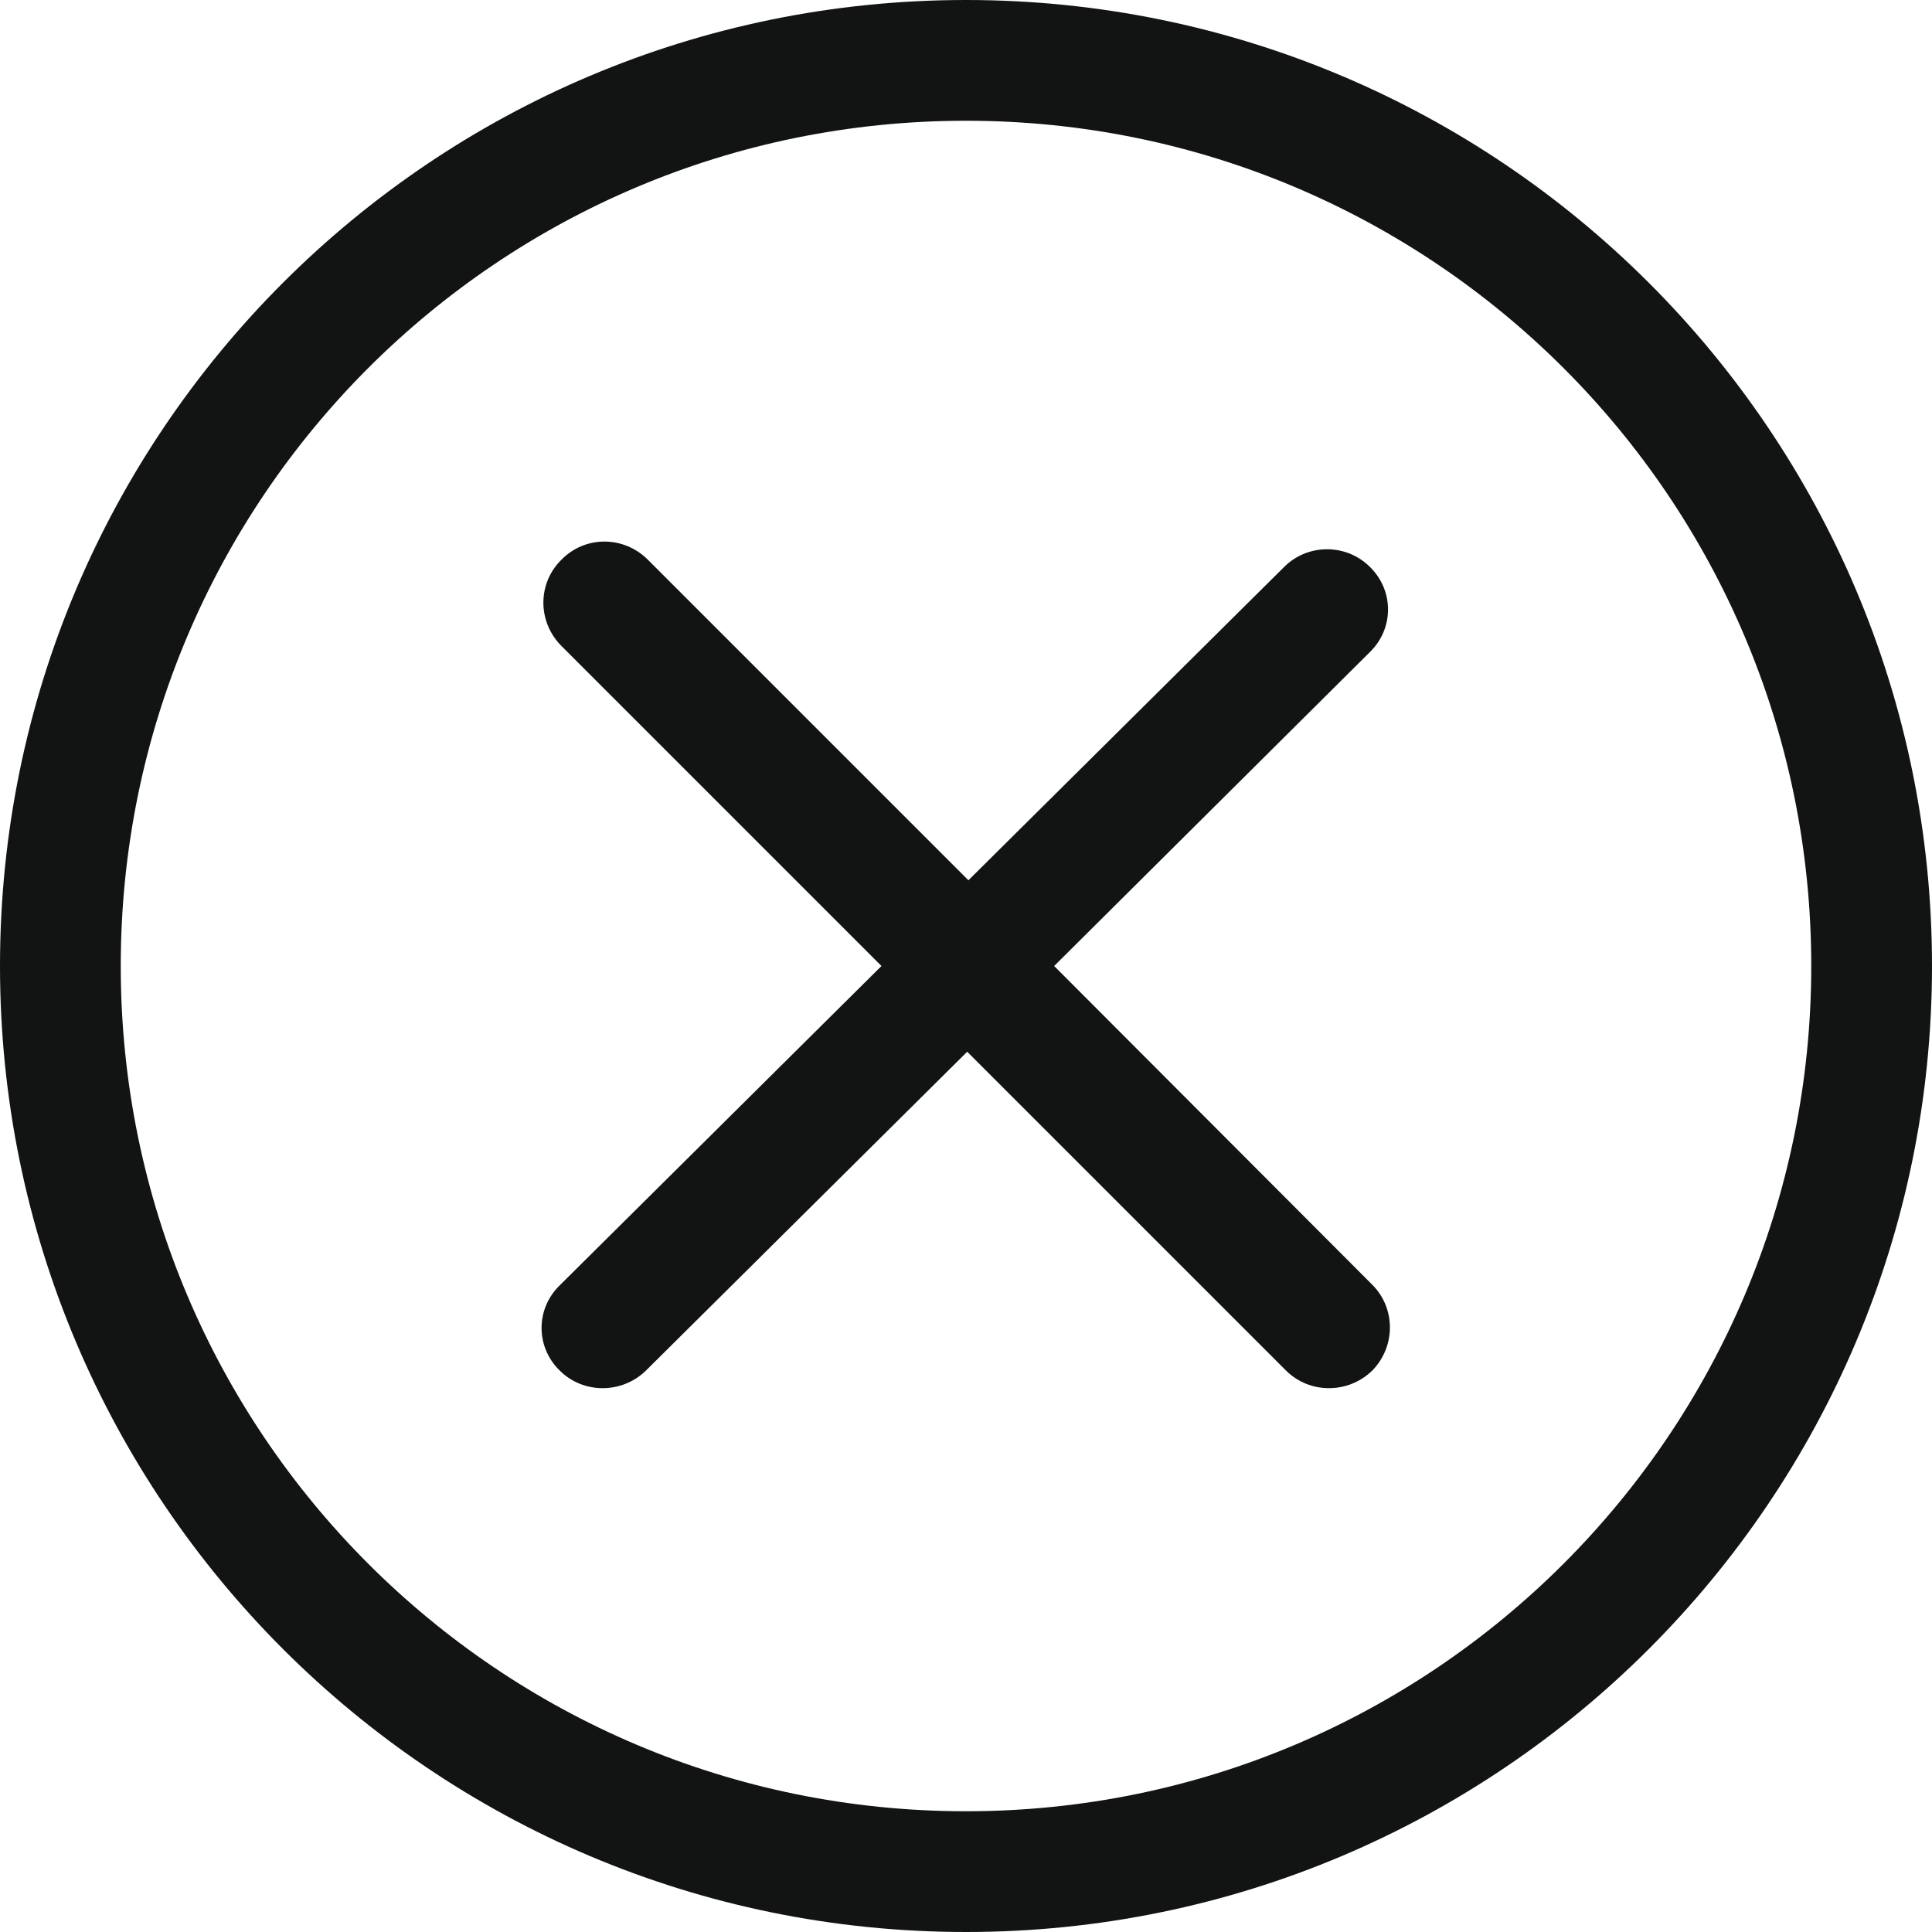 <svg xmlns="http://www.w3.org/2000/svg" width="32" height="32" viewBox="0 0 32 32">
	<style type="text/css">
		.st0{fill:#121313;fill-rule:evenodd;}
	</style>
	<path class="st0" d="M16,30C8.26,30 2,23.73 2,16C2,8.26 8.26,2 16,2C23.73,2 30,8.26 30,16C30,23.73 23.73,30 16,30M16,0C7.16,0 0,7.16 0,16C0,24.83 7.16,32 16,32C24.83,32 32,24.83 32,16C32,7.16 24.83,0 16,0"/>
	<path class="st0" d="M22.72,21.27L17.46,16L22.69,10.8C23.09,10.41 23.09,9.78 22.69,9.39C22.3,9 21.66,9 21.27,9.39L16.04,14.58L10.73,9.27C10.33,8.87 9.69,8.87 9.3,9.27C8.9,9.66 8.9,10.3 9.3,10.7L14.6,16L9.27,21.29C8.87,21.68 8.87,22.31 9.27,22.7C9.66,23.09 10.3,23.09 10.7,22.7L16.02,17.42L21.3,22.7C21.69,23.09 22.33,23.09 22.73,22.7C23.12,22.3 23.12,21.66 22.72,21.27"/>
</svg>